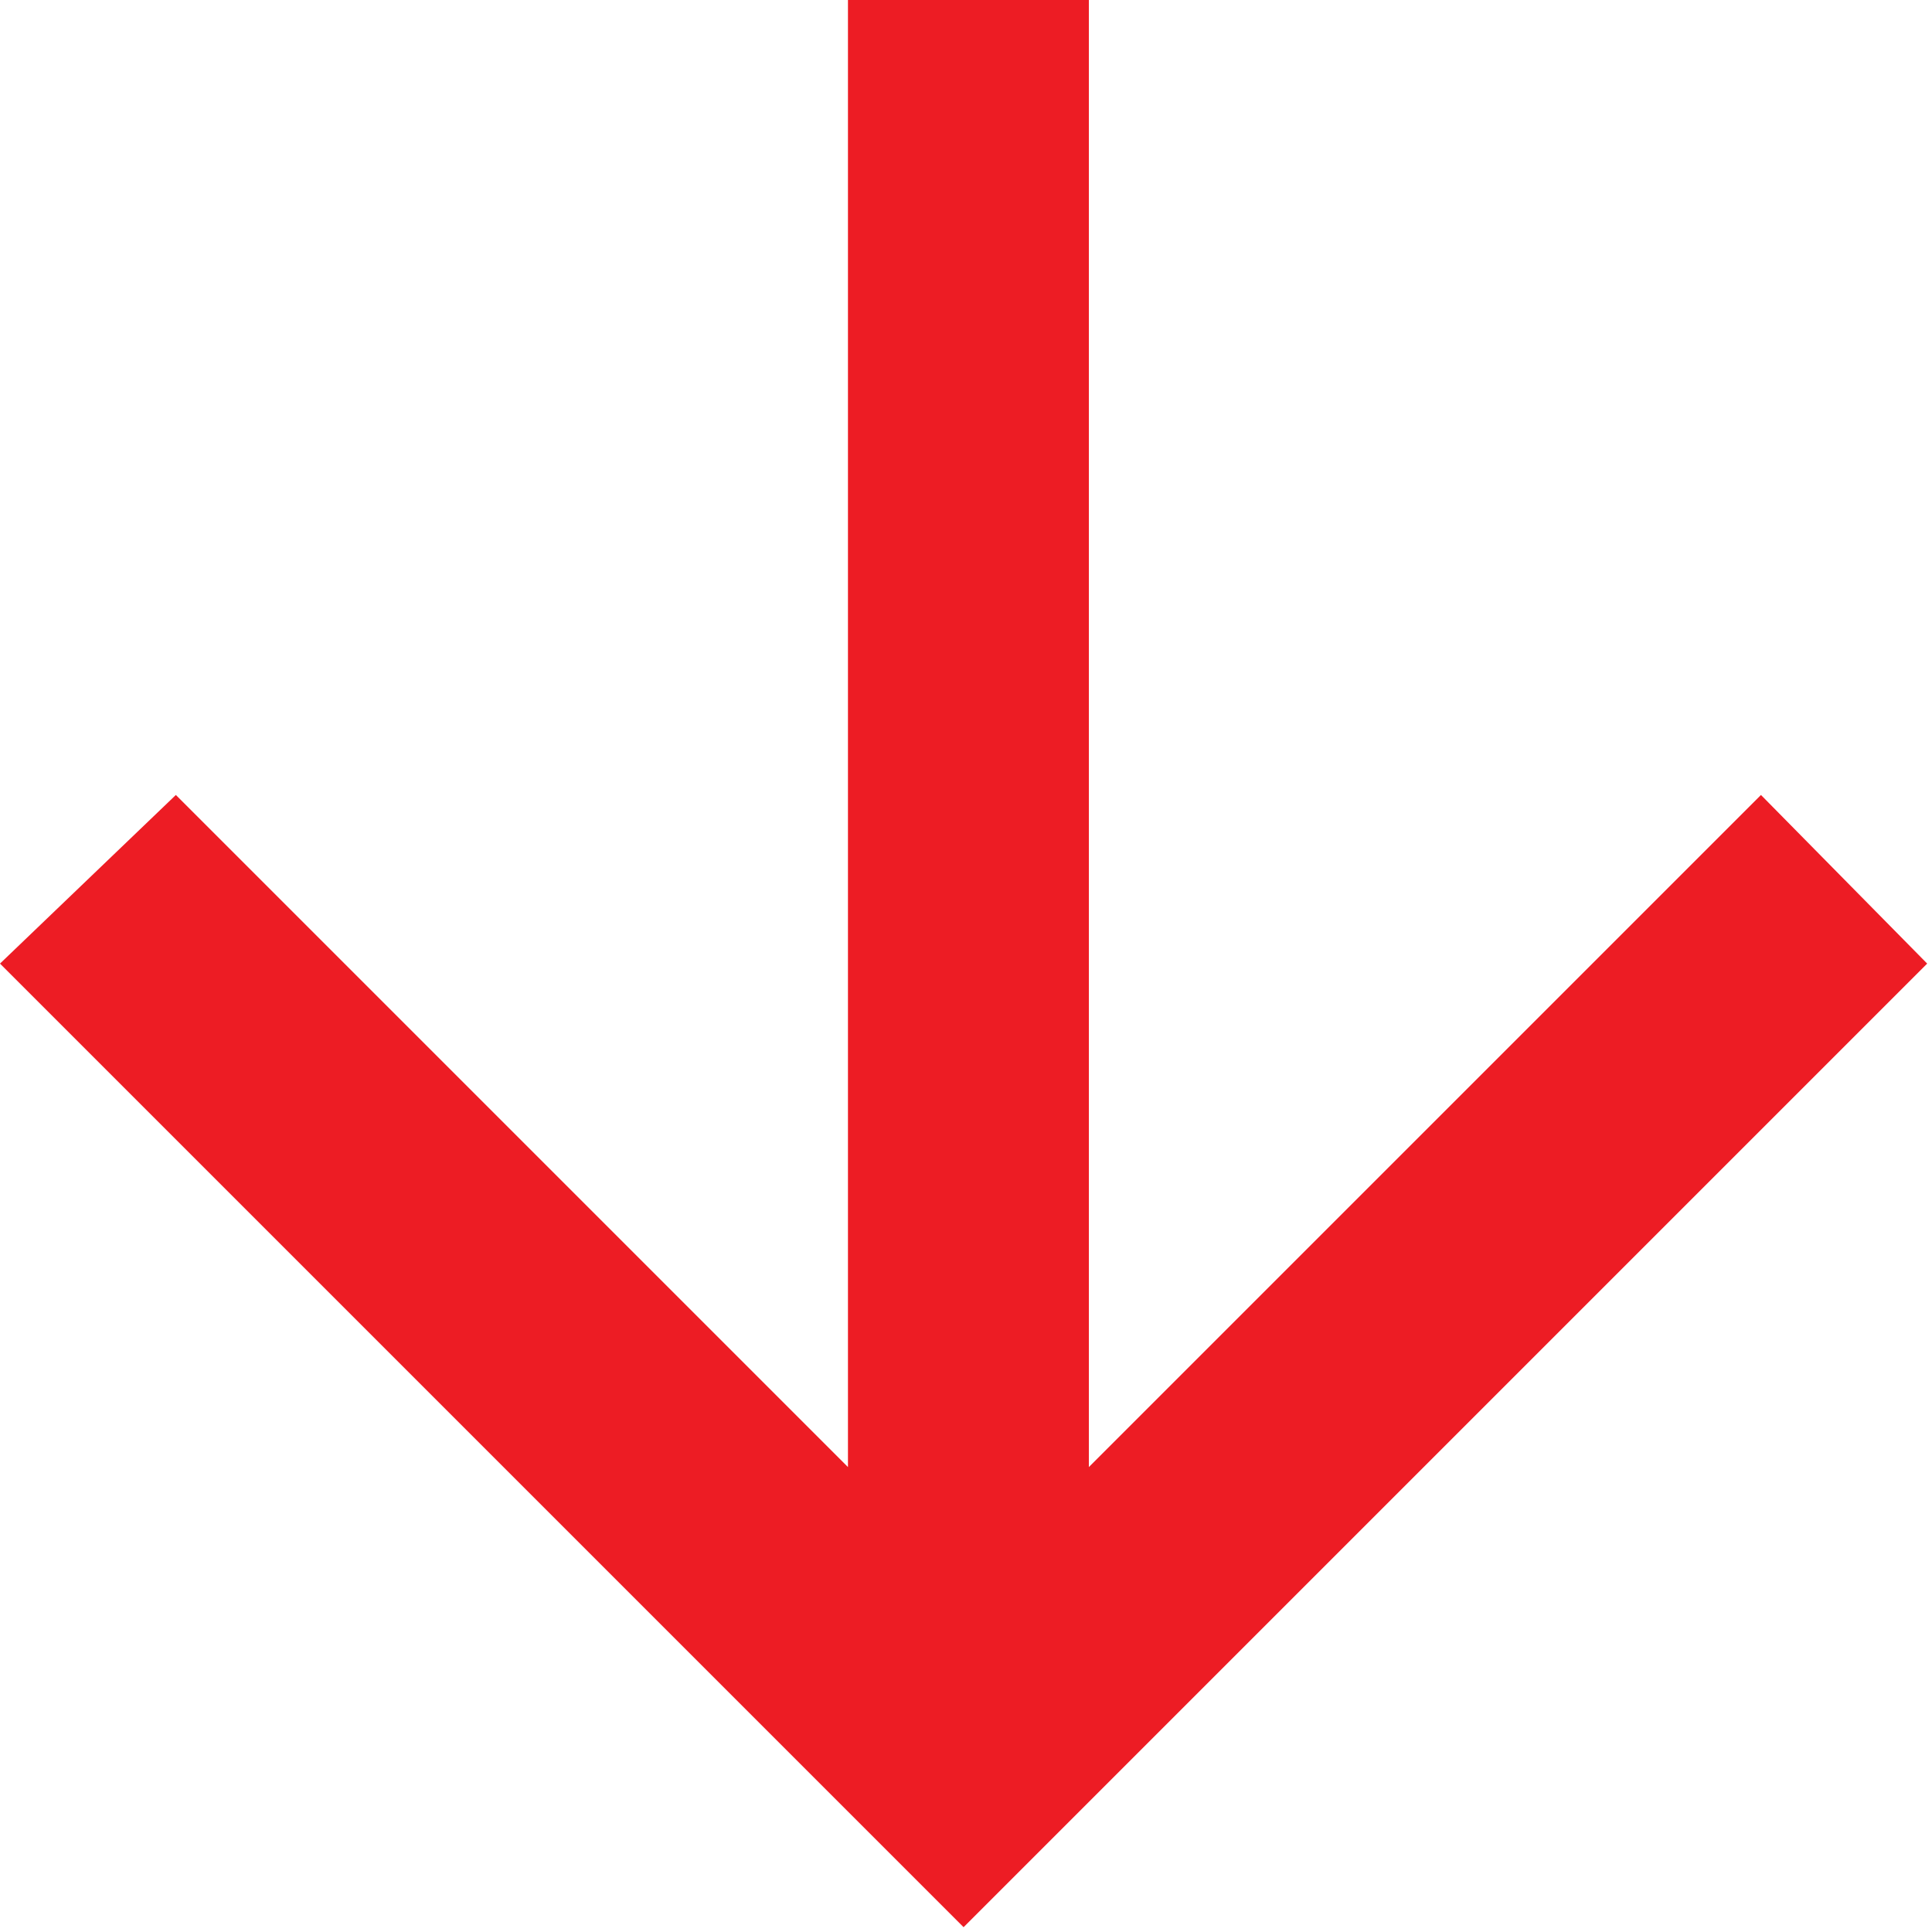 <svg xmlns="http://www.w3.org/2000/svg" viewBox="0 0 8.02 8.02"><defs><style>.cls-1{fill:#ed1c24;}</style></defs><title>rank_change_down</title><g id="Layer_2" data-name="Layer 2"><g id="Card_view"><path class="cls-1" d="M8,4,4,8,0,4,.73,3.3,3.52,6.09V0h1V6.09L7.31,3.3Z"/></g></g></svg>